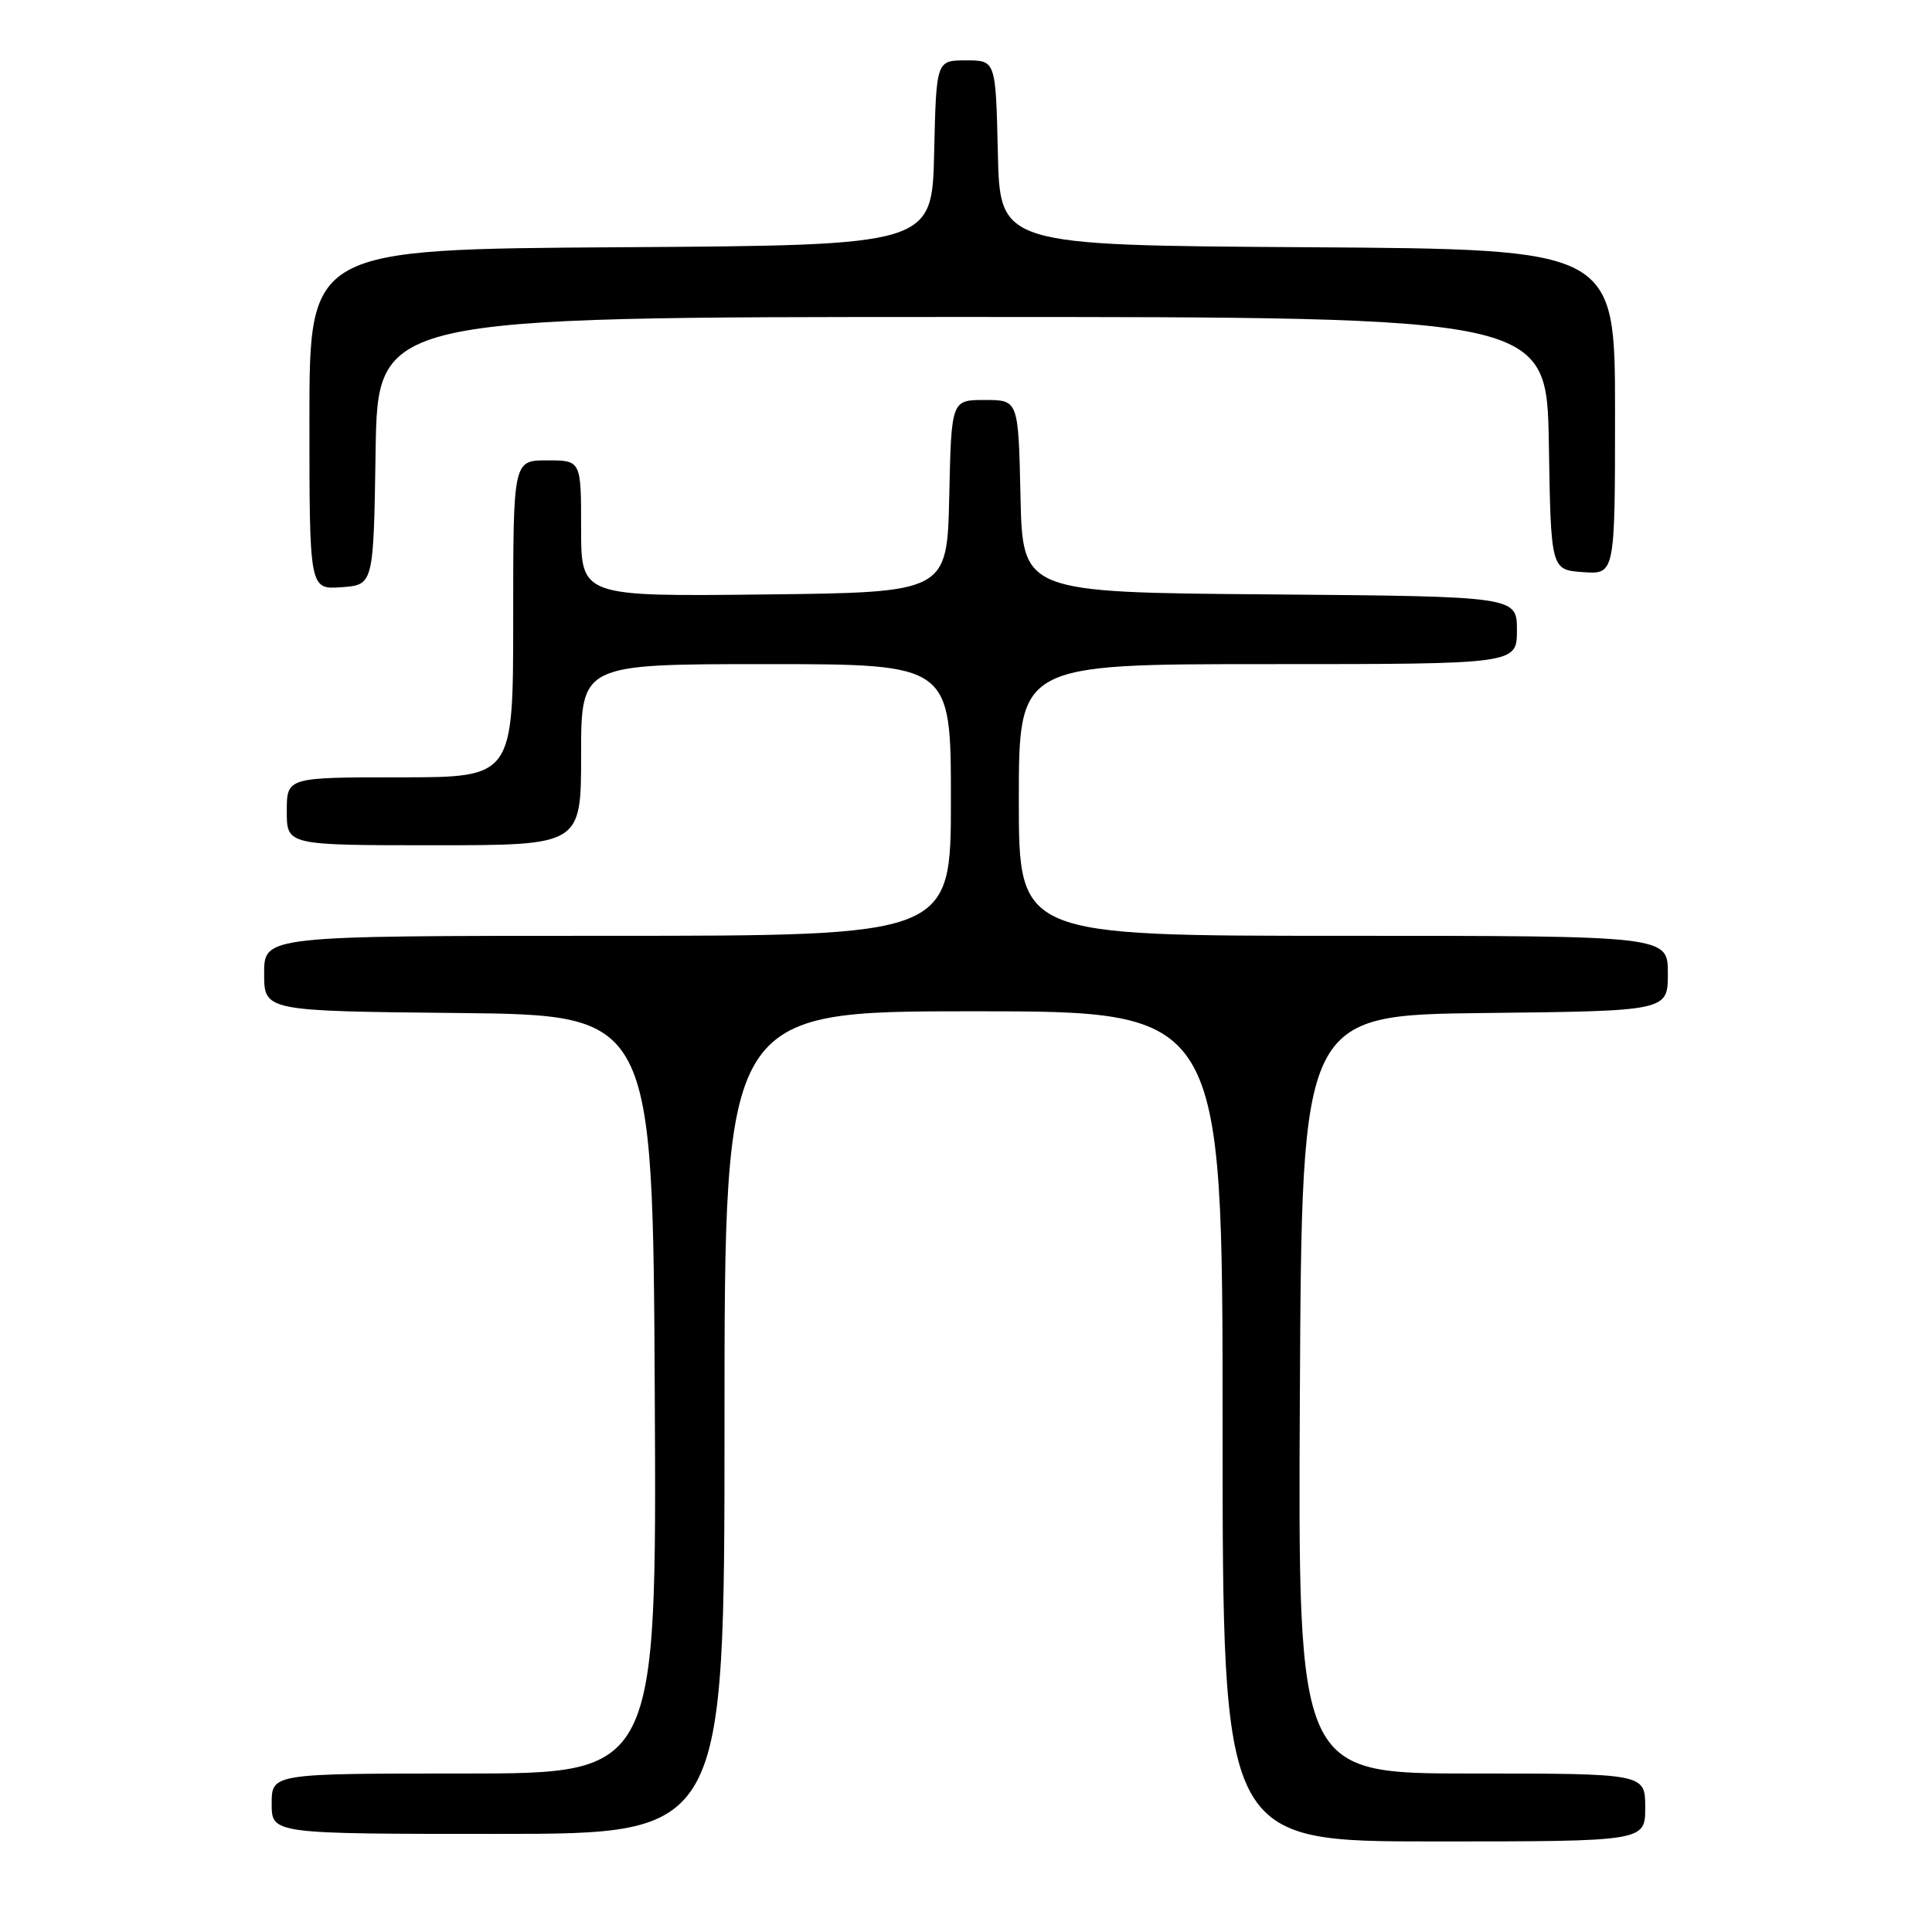 <?xml version="1.0" encoding="UTF-8" standalone="no"?>
<!DOCTYPE svg PUBLIC "-//W3C//DTD SVG 1.1//EN" "http://www.w3.org/Graphics/SVG/1.1/DTD/svg11.dtd" >
<svg xmlns="http://www.w3.org/2000/svg" xmlns:xlink="http://www.w3.org/1999/xlink" version="1.1" viewBox="0 0 256 256">
 <g >
 <path fill="currentColor"
d=" M 218.00 239.50 C 218.00 235.00 218.00 235.00 194.99 235.00 C 171.98 235.00 171.98 235.00 172.24 184.75 C 172.50 134.50 172.50 134.50 196.75 134.23 C 221.00 133.96 221.00 133.96 221.00 128.98 C 221.00 124.00 221.00 124.00 178.00 124.00 C 135.00 124.00 135.00 124.00 135.00 106.00 C 135.00 88.00 135.00 88.00 168.00 88.00 C 201.00 88.00 201.00 88.00 201.00 83.51 C 201.00 79.03 201.00 79.03 168.25 78.76 C 135.50 78.50 135.50 78.50 135.22 65.75 C 134.94 53.00 134.94 53.00 130.50 53.00 C 126.06 53.00 126.06 53.00 125.78 65.75 C 125.50 78.50 125.50 78.50 101.25 78.77 C 77.00 79.04 77.00 79.04 77.00 70.02 C 77.00 61.00 77.00 61.00 72.50 61.00 C 68.00 61.00 68.00 61.00 68.00 82.00 C 68.00 103.00 68.00 103.00 53.00 103.00 C 38.00 103.00 38.00 103.00 38.00 107.50 C 38.00 112.00 38.00 112.00 57.50 112.00 C 77.00 112.00 77.00 112.00 77.00 100.00 C 77.00 88.00 77.00 88.00 101.50 88.00 C 126.00 88.00 126.00 88.00 126.00 106.00 C 126.00 124.00 126.00 124.00 80.50 124.00 C 35.00 124.00 35.00 124.00 35.00 128.98 C 35.00 133.97 35.00 133.97 60.75 134.23 C 86.50 134.50 86.50 134.50 86.76 184.75 C 87.02 235.00 87.02 235.00 61.51 235.00 C 36.00 235.00 36.00 235.00 36.00 239.00 C 36.00 243.00 36.00 243.00 66.00 243.00 C 96.00 243.00 96.00 243.00 96.00 188.50 C 96.00 134.00 96.00 134.00 129.00 134.00 C 162.00 134.00 162.00 134.00 162.00 189.00 C 162.00 244.00 162.00 244.00 190.00 244.00 C 218.00 244.00 218.00 244.00 218.00 239.50 Z  M 49.77 59.75 C 50.05 42.00 50.05 42.00 127.50 42.00 C 204.95 42.00 204.95 42.00 205.23 58.75 C 205.50 75.50 205.50 75.50 209.75 75.81 C 214.00 76.11 214.00 76.11 214.00 54.57 C 214.00 33.02 214.00 33.02 173.25 32.76 C 132.50 32.50 132.50 32.50 132.22 20.25 C 131.94 8.00 131.94 8.00 128.00 8.00 C 124.06 8.00 124.06 8.00 123.78 20.25 C 123.50 32.50 123.50 32.50 82.25 32.76 C 41.00 33.02 41.00 33.02 41.00 55.57 C 41.00 78.11 41.00 78.11 45.25 77.81 C 49.50 77.50 49.50 77.50 49.77 59.75 Z "/>
</g>
</svg>